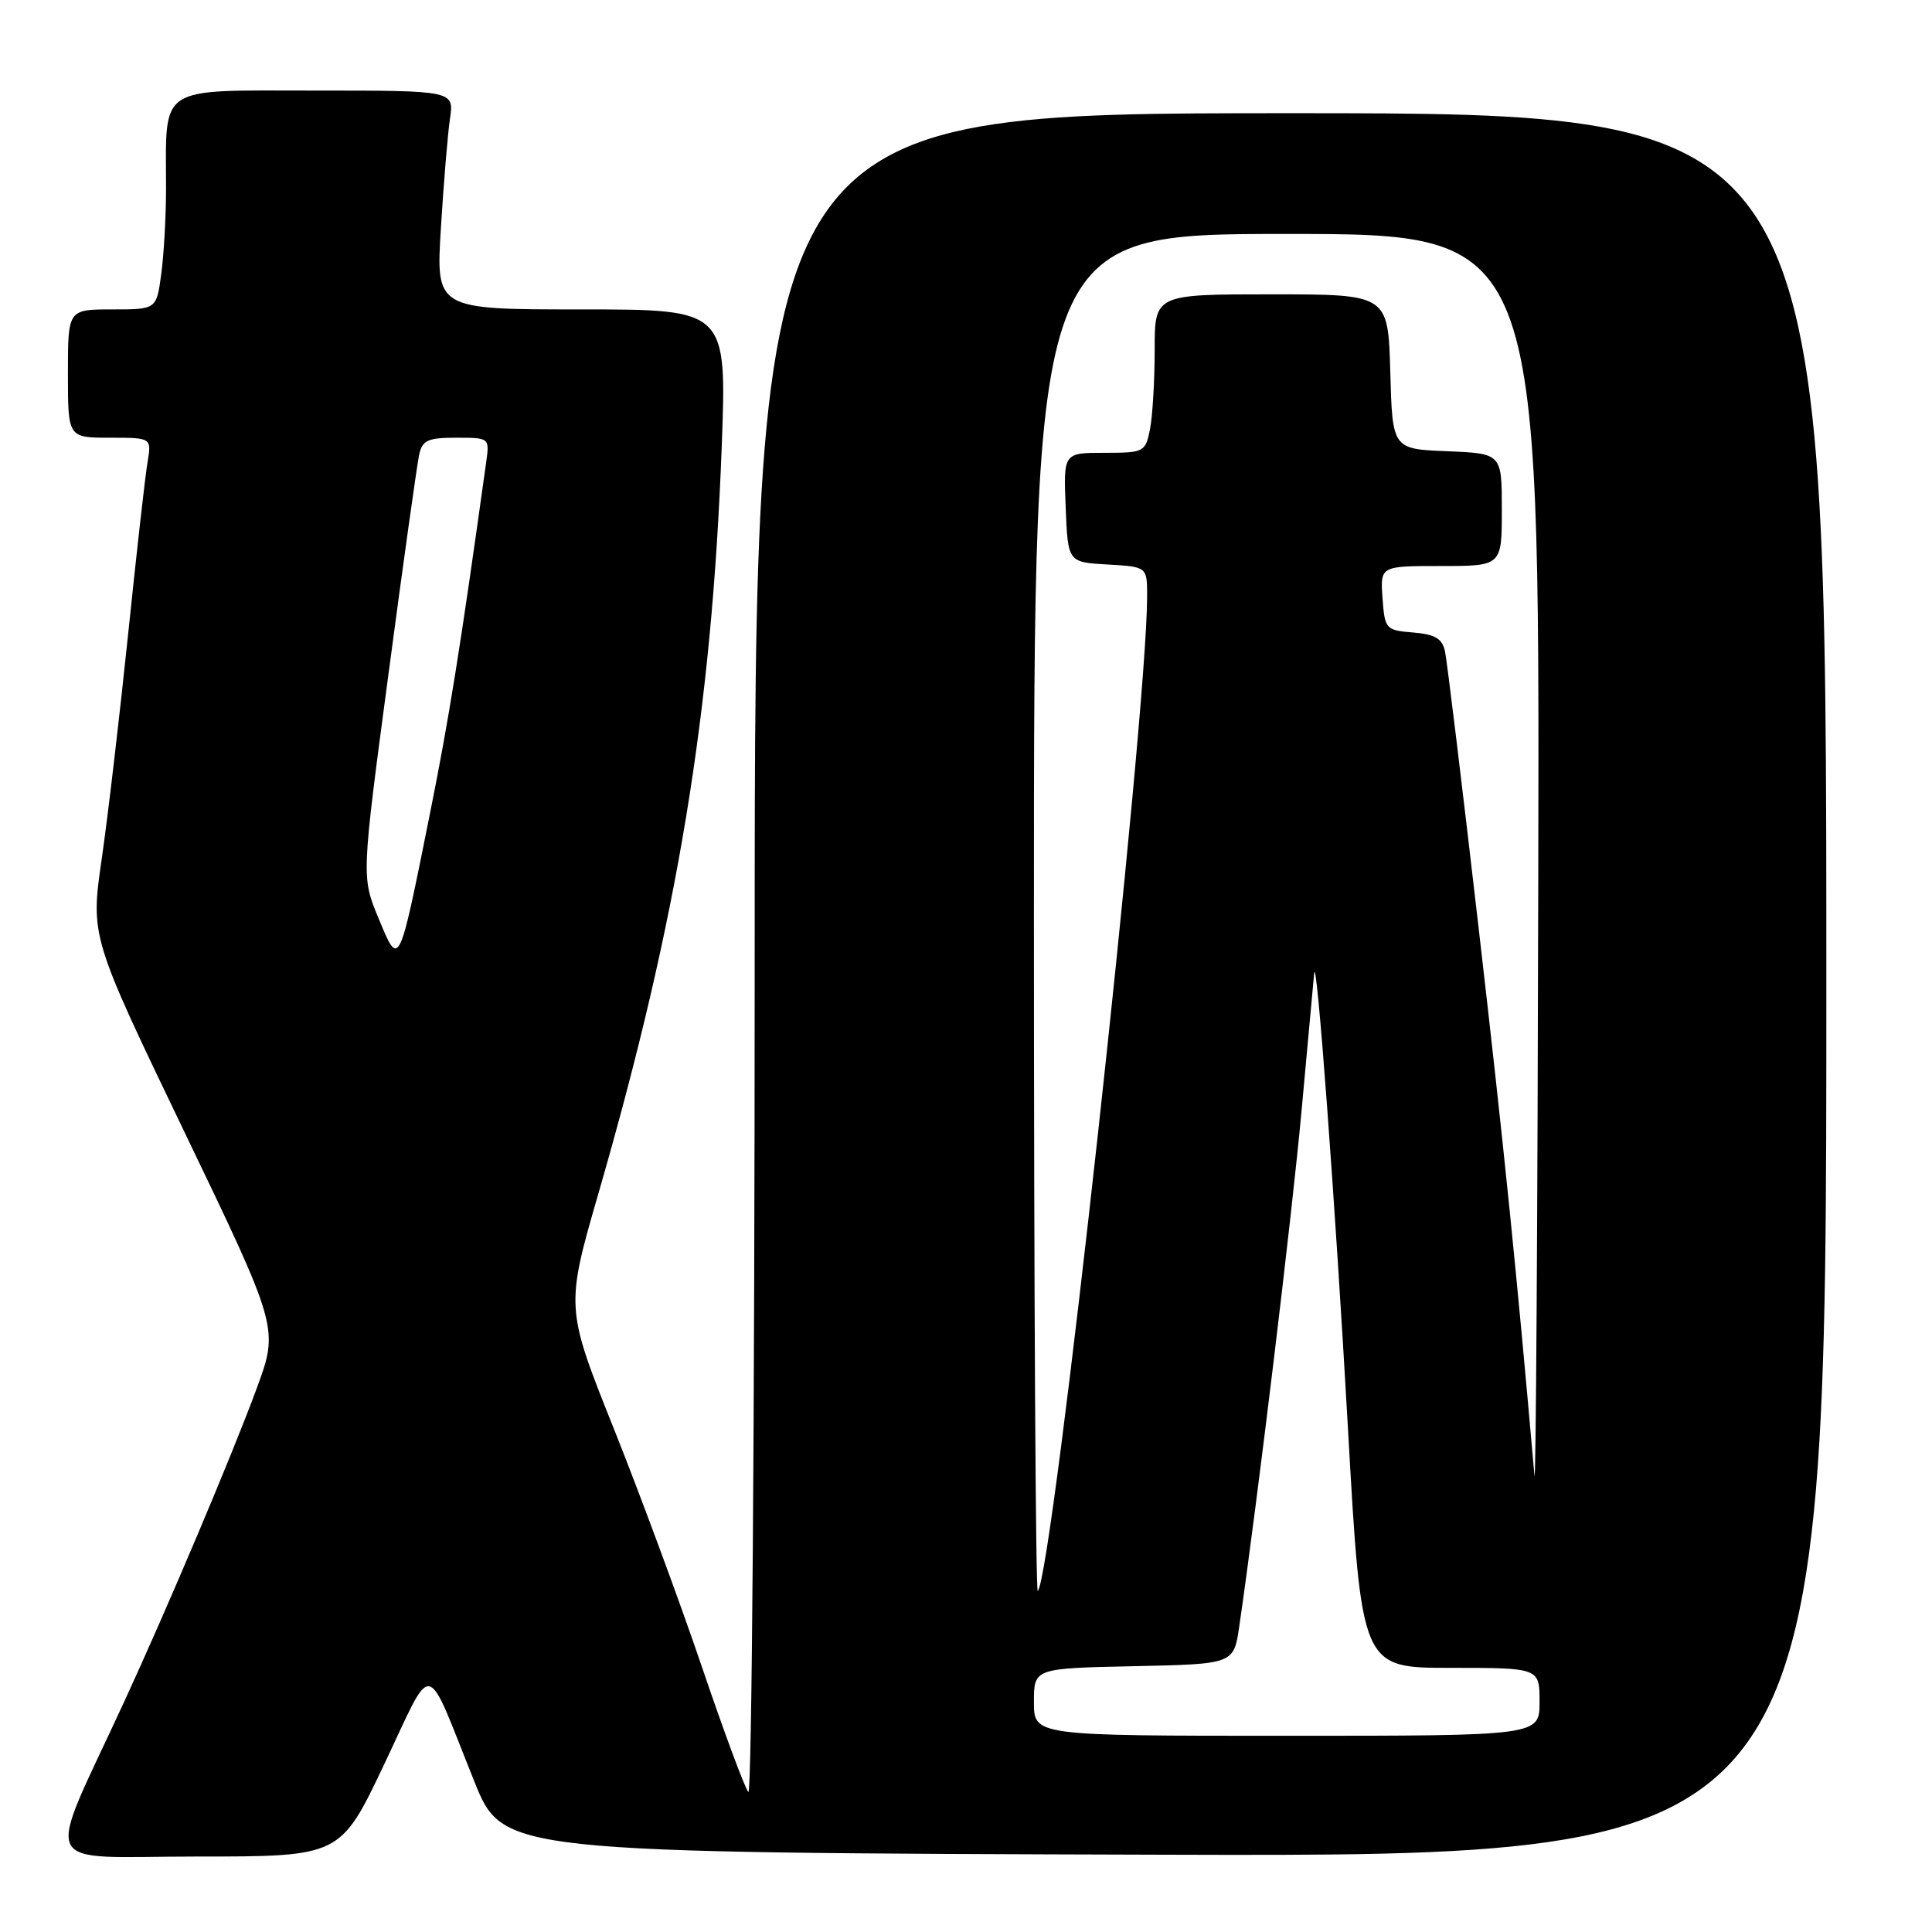 <?xml version="1.0" encoding="UTF-8" standalone="no"?>
<!DOCTYPE svg PUBLIC "-//W3C//DTD SVG 1.1//EN" "http://www.w3.org/Graphics/SVG/1.1/DTD/svg11.dtd" >
<svg xmlns="http://www.w3.org/2000/svg" xmlns:xlink="http://www.w3.org/1999/xlink" version="1.1" viewBox="0 0 256 256">
 <g >
 <path fill="currentColor"
d=" M 50.92 233.75 C 57.56 219.77 56.21 219.51 62.83 236.00 C 66.64 245.50 66.64 245.50 154.32 245.76 C 242.00 246.01 242.00 246.01 242.00 130.51 C 242.00 15.00 242.00 15.00 171.00 15.00 C 100.00 15.00 100.00 15.00 100.00 126.70 C 100.00 188.13 99.62 237.97 99.16 237.45 C 98.69 236.93 95.95 229.53 93.05 221.00 C 90.16 212.47 84.90 198.24 81.36 189.37 C 74.92 173.25 74.92 173.25 79.37 157.87 C 89.81 121.72 94.31 94.42 95.63 59.25 C 96.31 41.00 96.31 41.00 77.04 41.00 C 57.76 41.00 57.76 41.00 58.42 30.25 C 58.78 24.34 59.32 17.81 59.62 15.75 C 60.18 12.00 60.18 12.00 41.71 12.00 C 20.64 12.00 22.00 11.11 22.00 24.99 C 22.00 28.69 21.71 33.81 21.36 36.36 C 20.73 41.00 20.73 41.00 14.86 41.00 C 9.00 41.00 9.00 41.00 9.00 49.50 C 9.00 58.00 9.00 58.00 14.55 58.00 C 20.09 58.00 20.09 58.00 19.55 61.25 C 19.24 63.04 18.09 73.28 16.98 84.00 C 15.87 94.72 14.30 108.14 13.48 113.80 C 11.99 124.11 11.99 124.11 24.47 150.06 C 36.95 176.01 36.95 176.01 34.00 184.01 C 30.75 192.83 22.20 213.04 16.45 225.50 C 5.88 248.41 4.75 246.00 26.09 246.00 C 45.11 246.00 45.11 246.00 50.92 233.75 Z  M 137.00 225.53 C 137.00 221.06 137.00 221.06 150.24 220.78 C 163.48 220.50 163.48 220.50 164.21 215.50 C 166.65 198.70 171.20 161.06 172.48 147.00 C 173.31 137.93 174.05 129.82 174.13 129.00 C 174.43 125.76 176.91 159.14 178.61 189.25 C 180.40 221.00 180.40 221.00 192.20 221.00 C 204.00 221.00 204.00 221.00 204.00 225.50 C 204.00 230.00 204.00 230.00 170.50 230.00 C 137.00 230.00 137.00 230.00 137.00 225.53 Z  M 137.00 121.17 C 137.00 31.00 137.00 31.00 170.50 31.00 C 204.00 31.00 204.00 31.00 203.83 115.25 C 203.74 161.59 203.51 197.70 203.32 195.50 C 200.98 168.71 199.30 152.14 195.93 123.00 C 193.74 104.03 191.73 87.51 191.47 86.31 C 191.10 84.61 190.16 84.05 187.25 83.81 C 183.61 83.51 183.49 83.37 183.19 79.25 C 182.89 75.00 182.89 75.00 190.94 75.00 C 199.00 75.00 199.00 75.00 199.00 67.54 C 199.00 60.09 199.00 60.09 191.75 59.79 C 184.50 59.50 184.50 59.50 184.22 49.25 C 183.93 39.00 183.93 39.00 168.47 39.00 C 153.00 39.00 153.00 39.00 153.00 46.37 C 153.00 50.43 152.72 55.16 152.38 56.88 C 151.77 59.91 151.60 60.00 146.33 60.00 C 140.91 60.00 140.91 60.00 141.21 67.25 C 141.50 74.50 141.50 74.50 146.75 74.80 C 152.00 75.10 152.00 75.10 152.00 78.99 C 152.00 94.94 139.48 208.85 137.51 210.82 C 137.23 211.10 137.00 170.76 137.00 121.17 Z  M 50.15 121.66 C 47.89 116.20 47.89 116.20 51.47 89.35 C 53.43 74.58 55.27 61.49 55.54 60.25 C 55.96 58.33 56.69 58.00 60.46 58.00 C 64.87 58.00 64.87 58.01 64.42 61.25 C 60.95 86.17 59.51 95.16 56.94 107.96 C 52.82 128.50 52.91 128.31 50.15 121.66 Z "/>
</g>
</svg>
